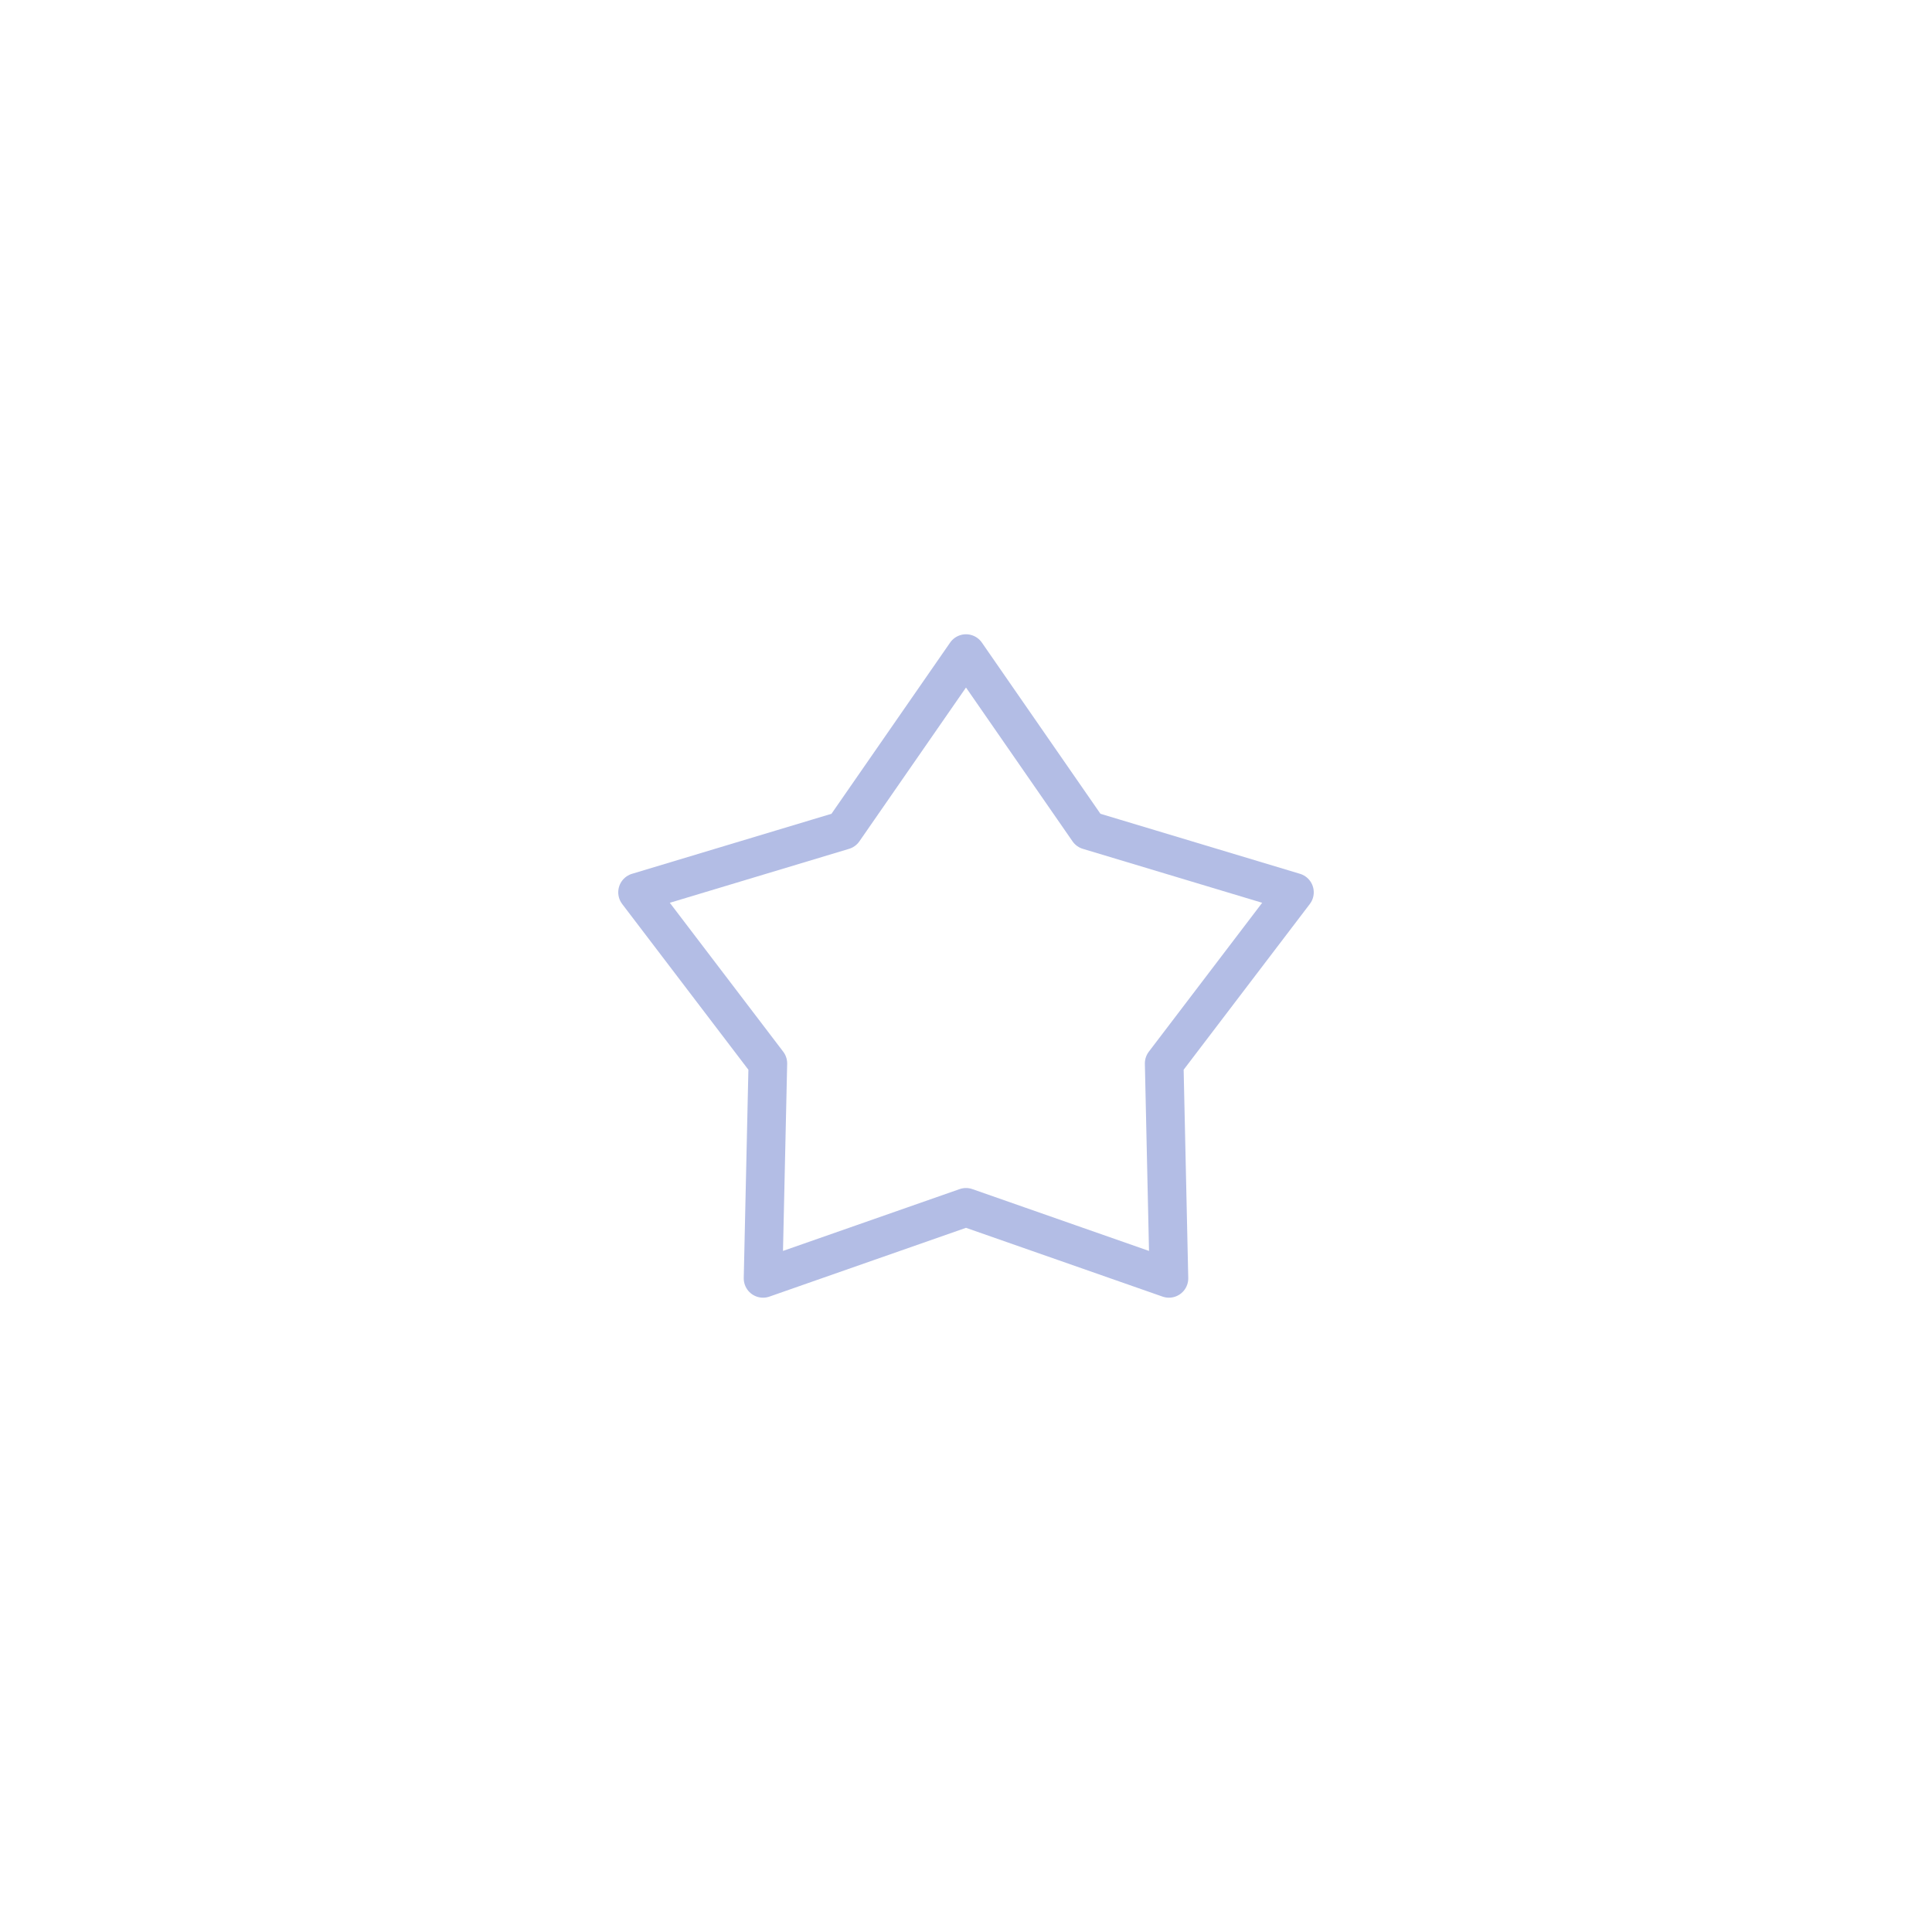 <?xml version="1.0" encoding="utf-8"?>
<!-- Generator: Adobe Illustrator 16.0.0, SVG Export Plug-In . SVG Version: 6.00 Build 0)  -->
<!DOCTYPE svg PUBLIC "-//W3C//DTD SVG 1.1//EN" "http://www.w3.org/Graphics/SVG/1.1/DTD/svg11.dtd">
<svg version="1.1" id="Capa_1" xmlns="http://www.w3.org/2000/svg" xmlns:xlink="http://www.w3.org/1999/xlink" x="0px" y="0px"
	 width="50px" height="50px" viewBox="0 0 50 50" enable-background="new 0 0 50 50" xml:space="preserve">
<polygon fill="none" stroke="#B3BDE5" stroke-linecap="round" stroke-linejoin="round" stroke-miterlimit="10" points="25,16.915 
	28.168,21.489 33.5,23.093 30.129,27.521 30.252,33.084 25,31.246 19.748,33.084 19.872,27.521 16.5,23.093 21.83,21.489 "/>
</svg>
